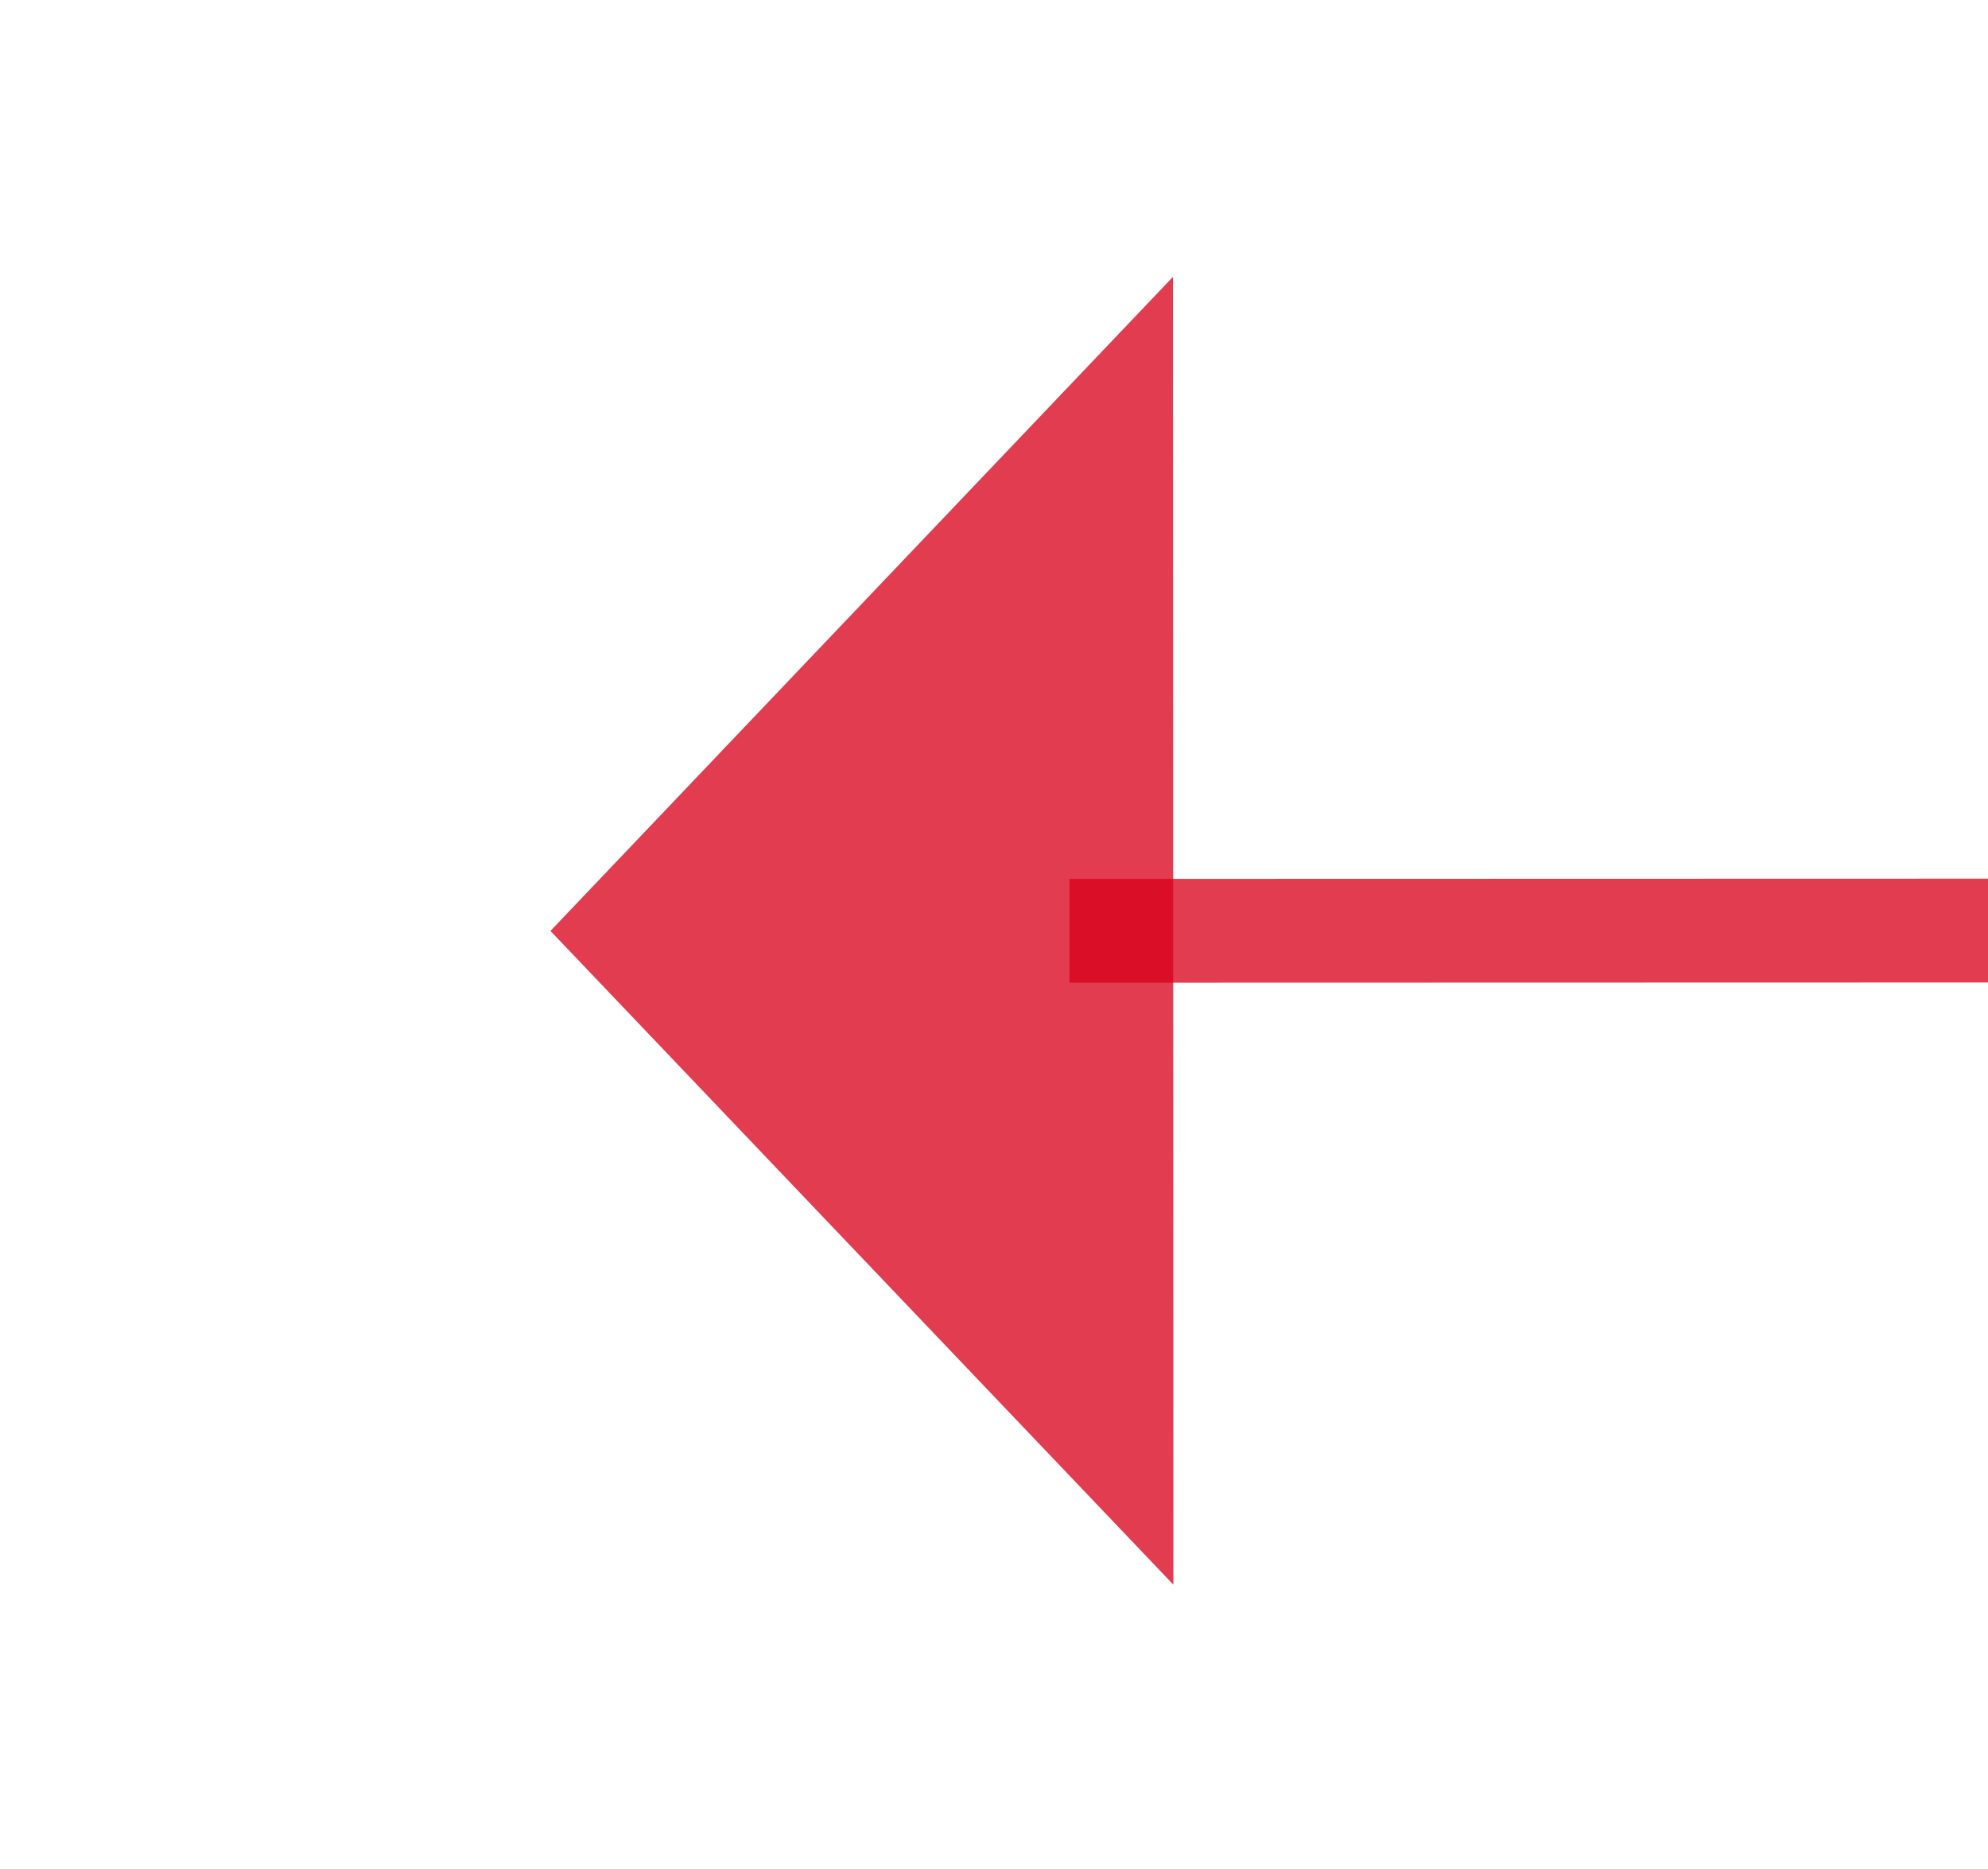 ﻿<?xml version="1.0" encoding="utf-8"?>
<svg version="1.1" xmlns:xlink="http://www.w3.org/1999/xlink" width="19.152px" height="18px" viewBox="717.761 673.945  19.152 18" xmlns="http://www.w3.org/2000/svg">
  <defs>
    <mask fill="white" id="clip31">
      <path d="M 664.5 778  L 753.5 778  L 753.5 812  L 664.5 812  Z M 664.5 670  L 753.5 670  L 753.5 920  L 664.5 920  Z " fill-rule="evenodd" />
    </mask>
  </defs>
  <g transform="matrix(-0.166 -0.986 0.986 -0.166 174.418 1513.434 )">
    <path d="M 689.166 910.014  L 727.171 683.931  " stroke-width="1" stroke="#d9001b" fill="none" stroke-opacity="0.765" mask="url(#clip31)" />
    <path d="M 689.497 905.042  A 3 3 0 0 0 686.497 908.042 A 3 3 0 0 0 689.497 911.042 A 3 3 0 0 0 692.497 908.042 A 3 3 0 0 0 689.497 905.042 Z M 733.218 685.961  L 728 679  L 720.793 683.873  L 733.218 685.961  Z " fill-rule="nonzero" fill="#d9001b" stroke="none" fill-opacity="0.765" mask="url(#clip31)" />
  </g>
</svg>